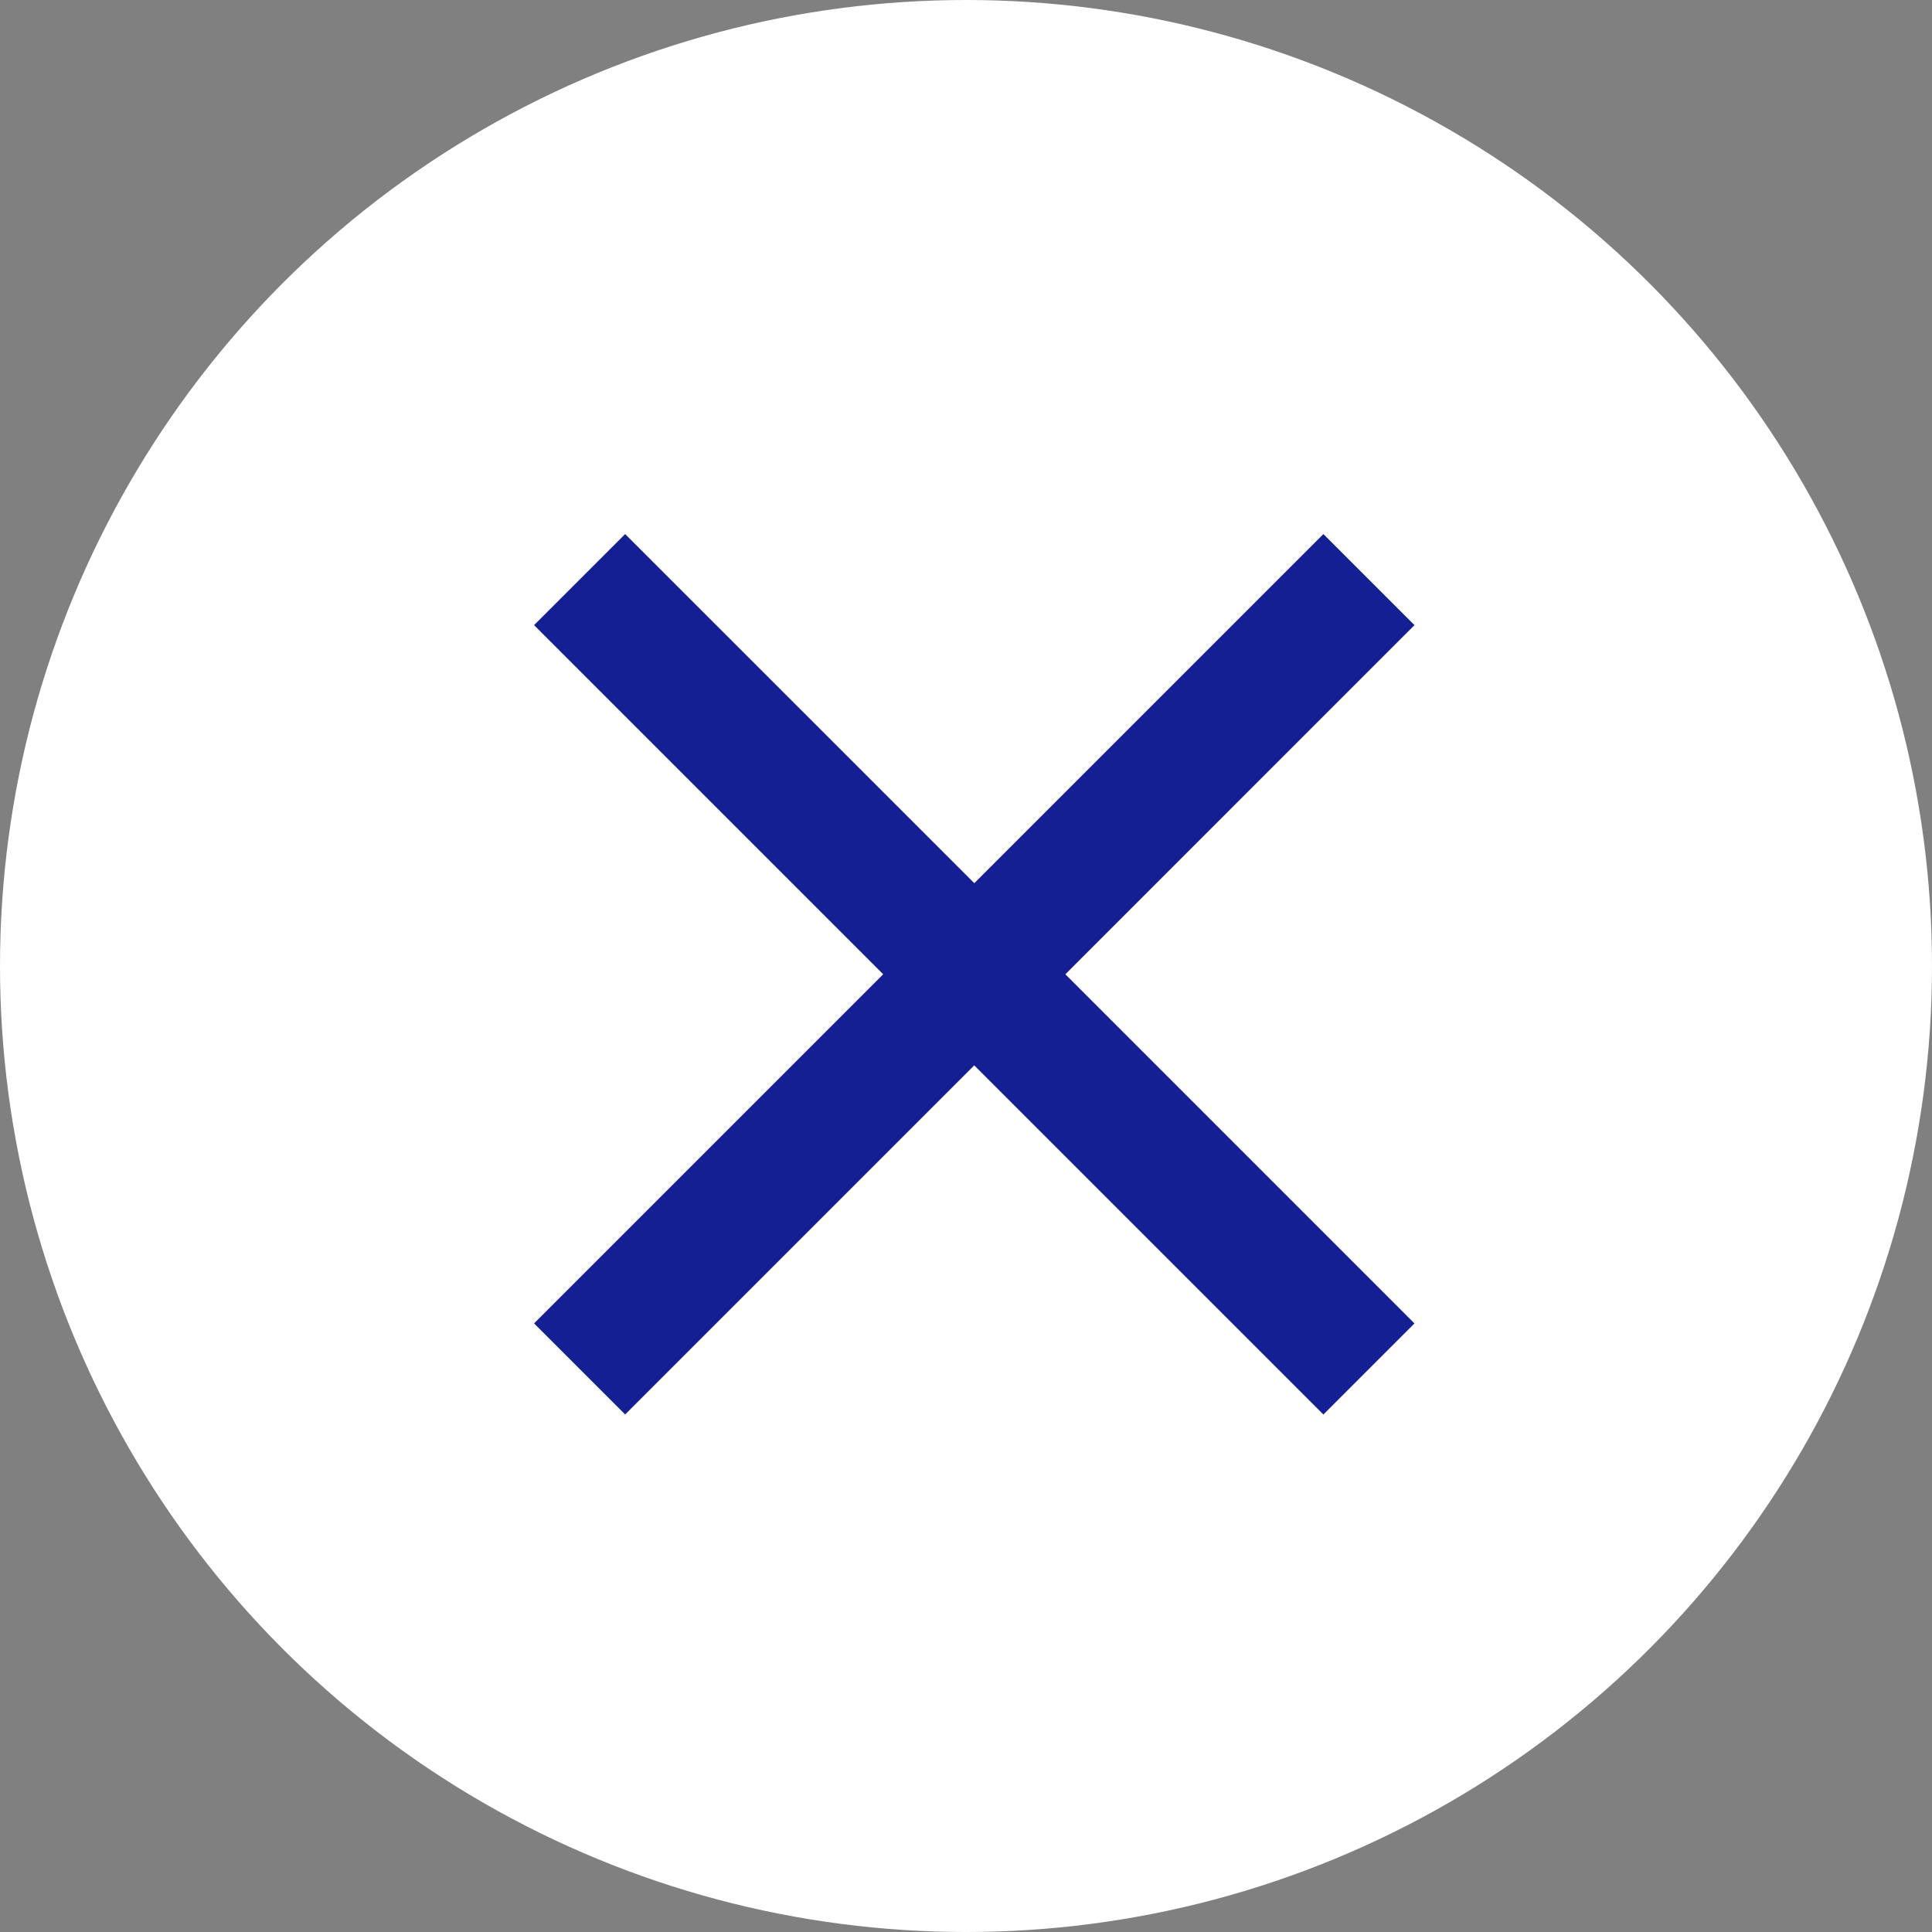 <svg id="Component_3_1" data-name="Component 3 – 1" xmlns="http://www.w3.org/2000/svg" width="45" height="45" viewBox="0 0 45 45">
  <rect x="0" y="0" width="45" height="45" fill="#808080" stroke="none"/>
  <defs>
    <style>
      .cls-1 {
        fill: #fff;
      }

      .cls-2 {
        fill: none;
        stroke: #141f94;
        stroke-width: 3px;
      }
    </style>
  </defs>
  <circle id="Ellipse_6" data-name="Ellipse 6" class="cls-1" cx="22.5" cy="22.5" r="22.5"/>
  <path id="Path_10" data-name="Path 10" class="cls-2" d="M-5110.808,9.193-5120,18.385l9.193-9.193L-5120,0l9.193,9.193L-5101.615,0l-9.192,9.193,9.192,9.193Z" transform="translate(5133.5 13.5)"/>
</svg>
